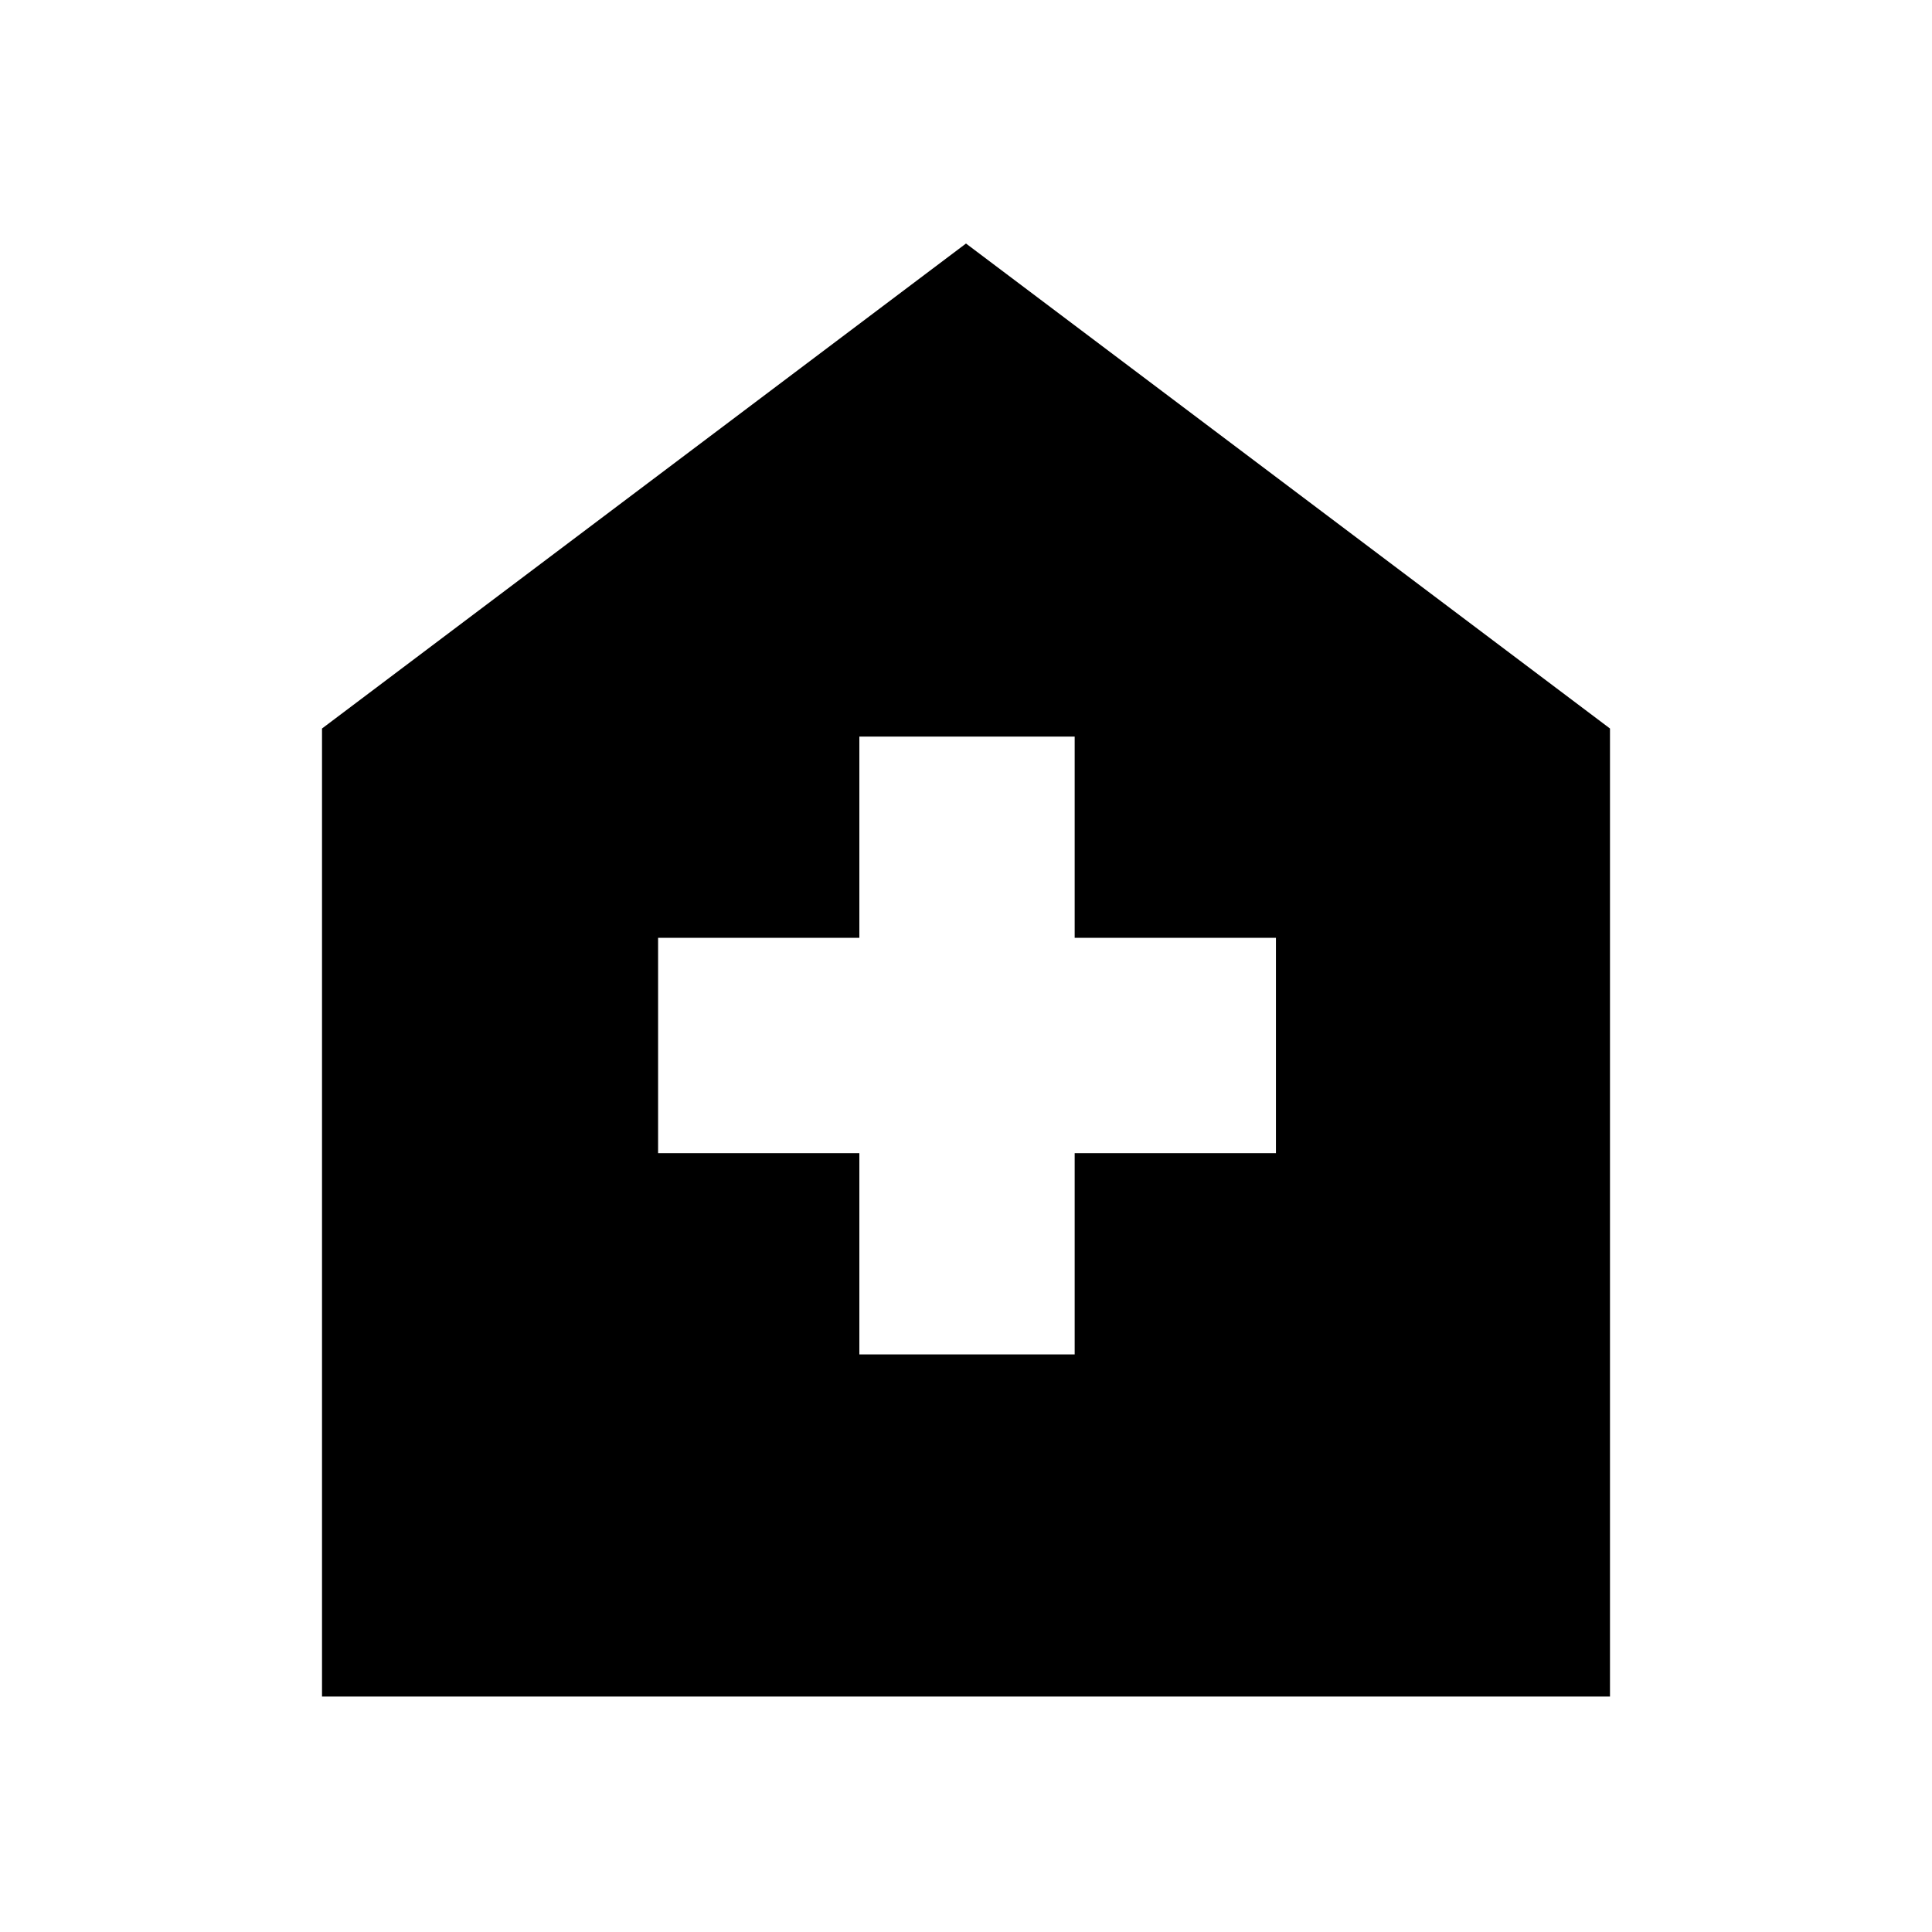 <svg xmlns="http://www.w3.org/2000/svg" height="40" width="40"><path d="M17.792 28.042h4.458v-4.167h4.167v-4.458H22.25V15.25h-4.458v4.167h-4.167v4.458h4.167ZM6.667 35.125V15.083L20 5.042l13.333 10.041v20.042Z"/></svg>